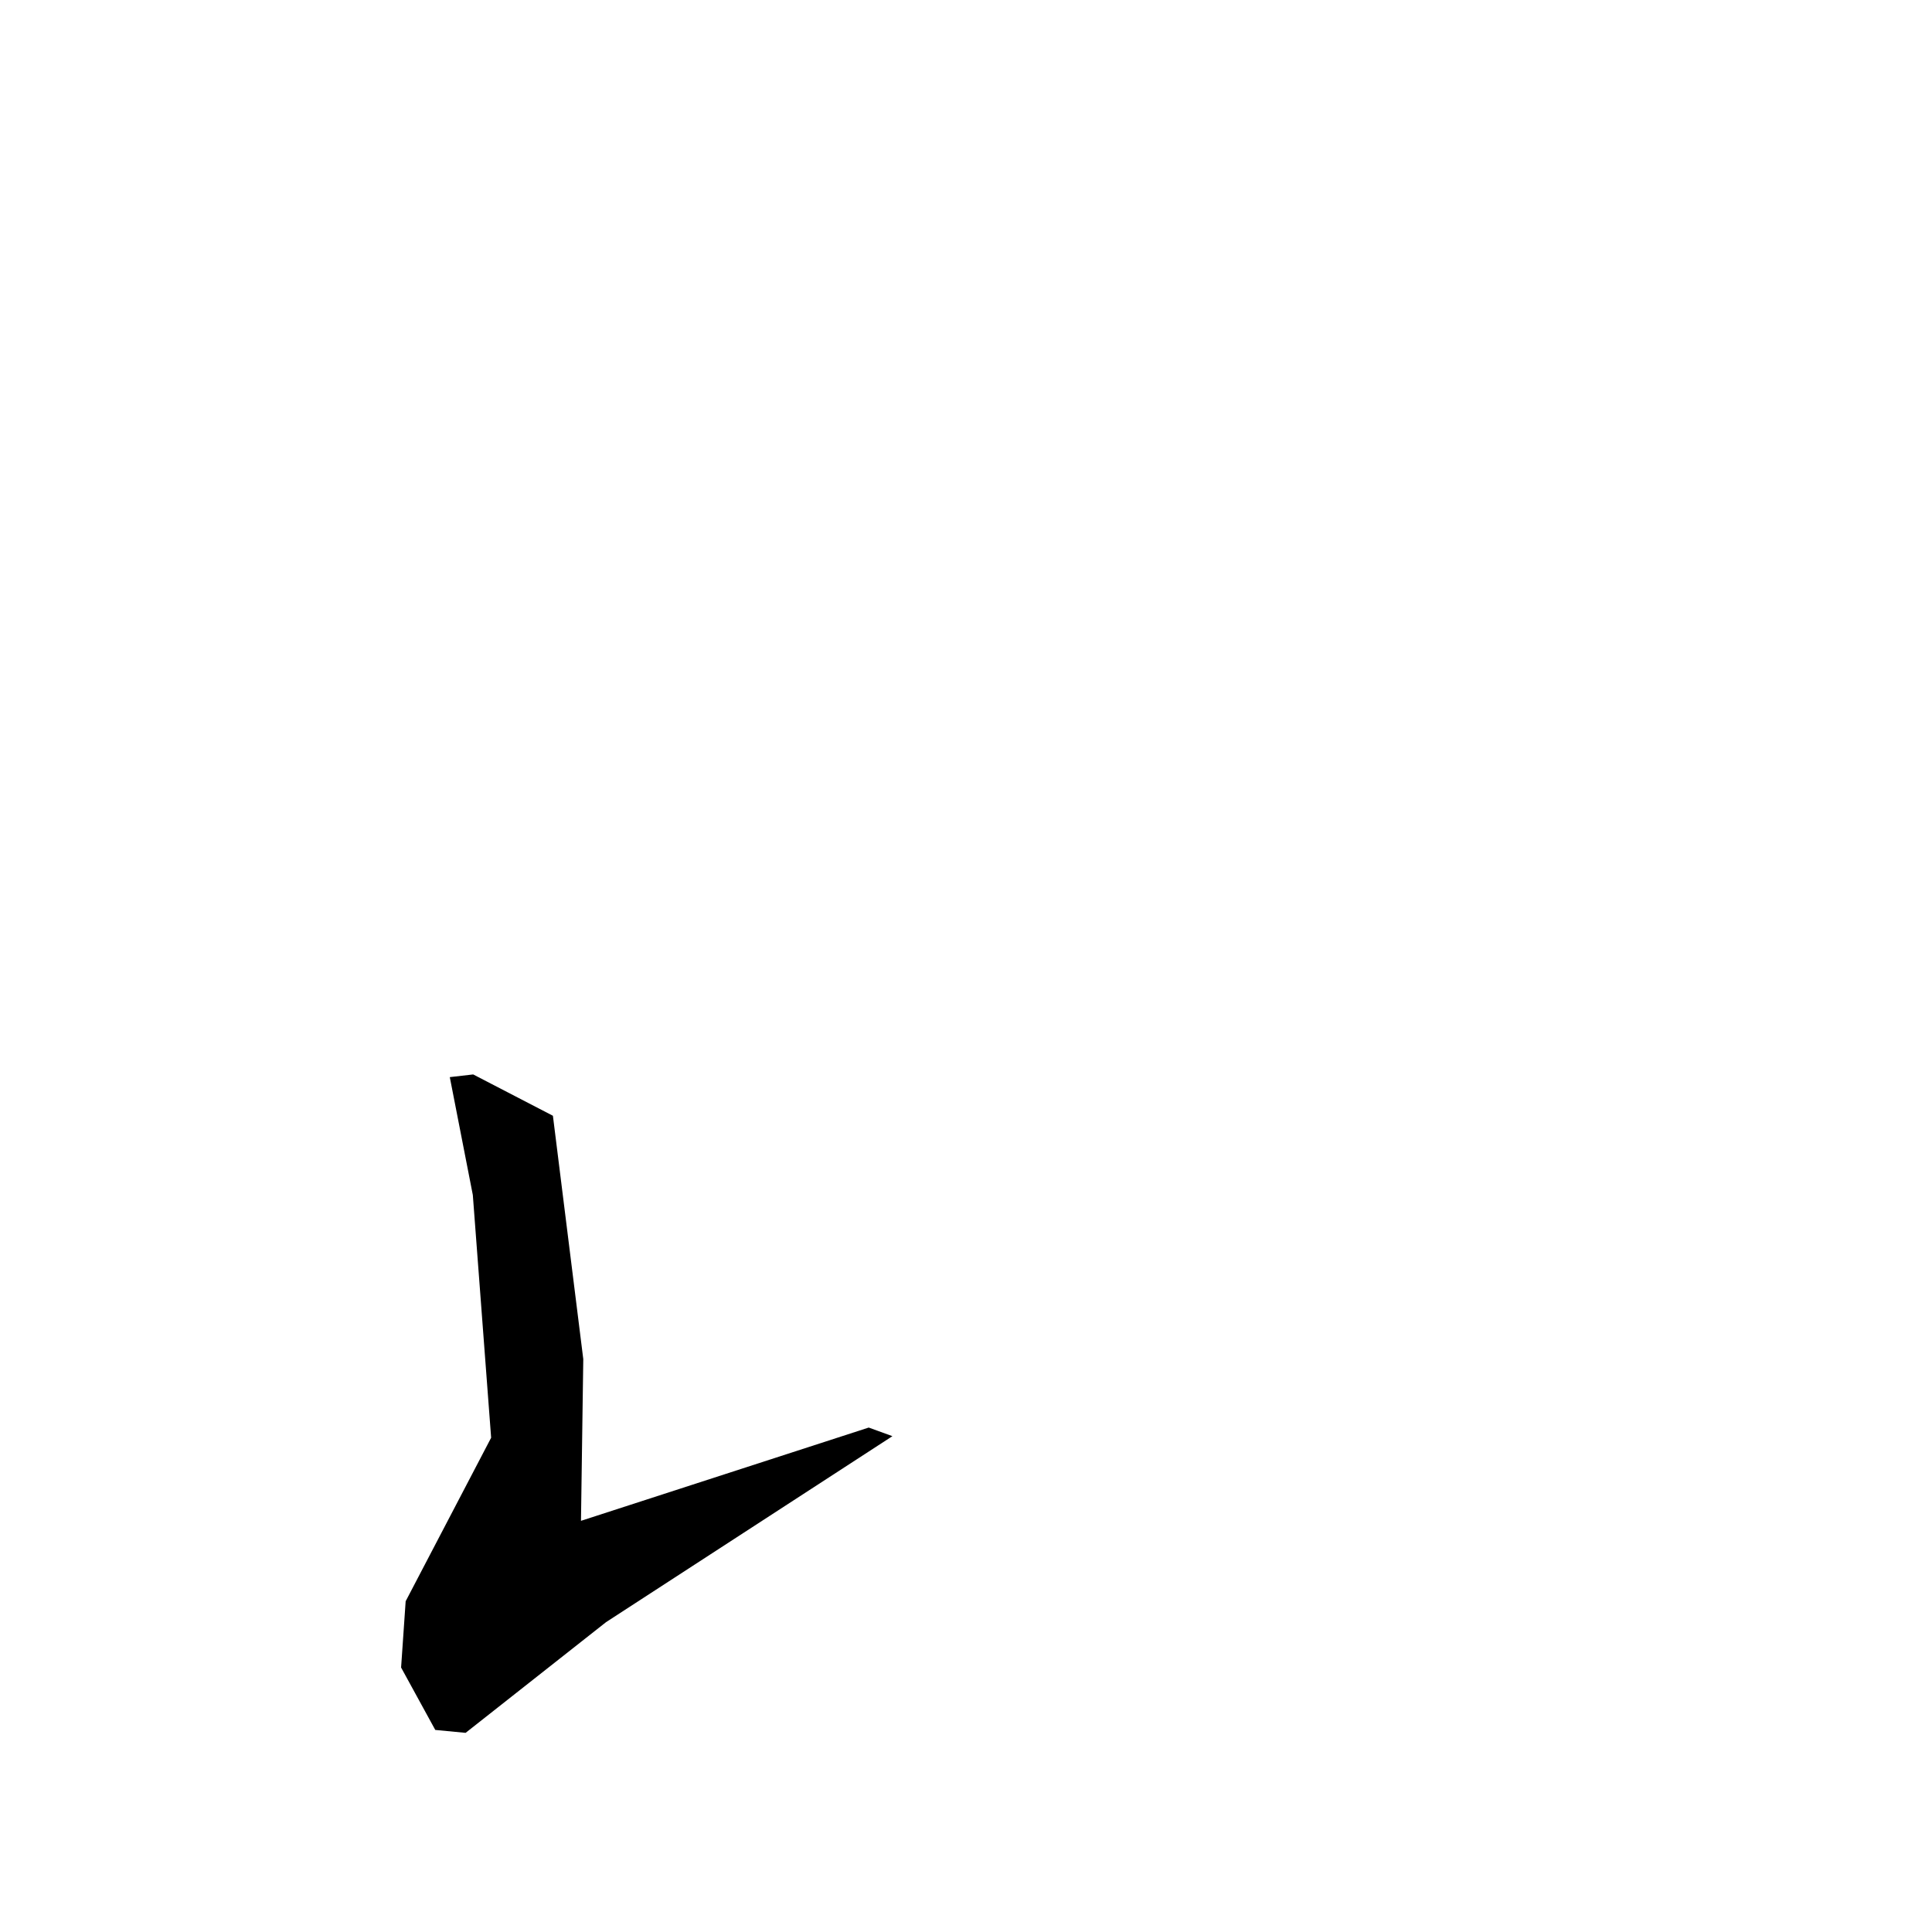 <?xml version="1.0" encoding="utf-8"?>
<svg xmlns="http://www.w3.org/2000/svg" version="1.1" viewBox="0 0 1024 1024">
<g transform="scale(1, -1) translate(0, -1024)" fill="black" stroke="none">
<path d="M 238.4,453.1 Q 244.504,421.865 250.607,390.63 Q 255.461,326.303 260.314,261.976 Q 237.661,218.641 215.008,175.305 Q 213.798,157.743 212.588,140.181 Q 221.646,123.639 230.703,107.097 Q 238.741,106.327 246.779,105.557 Q 284.001,134.894 321.223,164.231 Q 397.112,213.516 473.0,262.8 Q 466.722,265.082 460.444,267.364 Q 384.189,242.648 307.933,217.933 Q 308.542,260.792 309.151,303.651 Q 301.102,368.137 293.054,432.622 Q 271.926,443.574 250.798,454.526 L 238.4,453.1"/>
</g>
</svg>